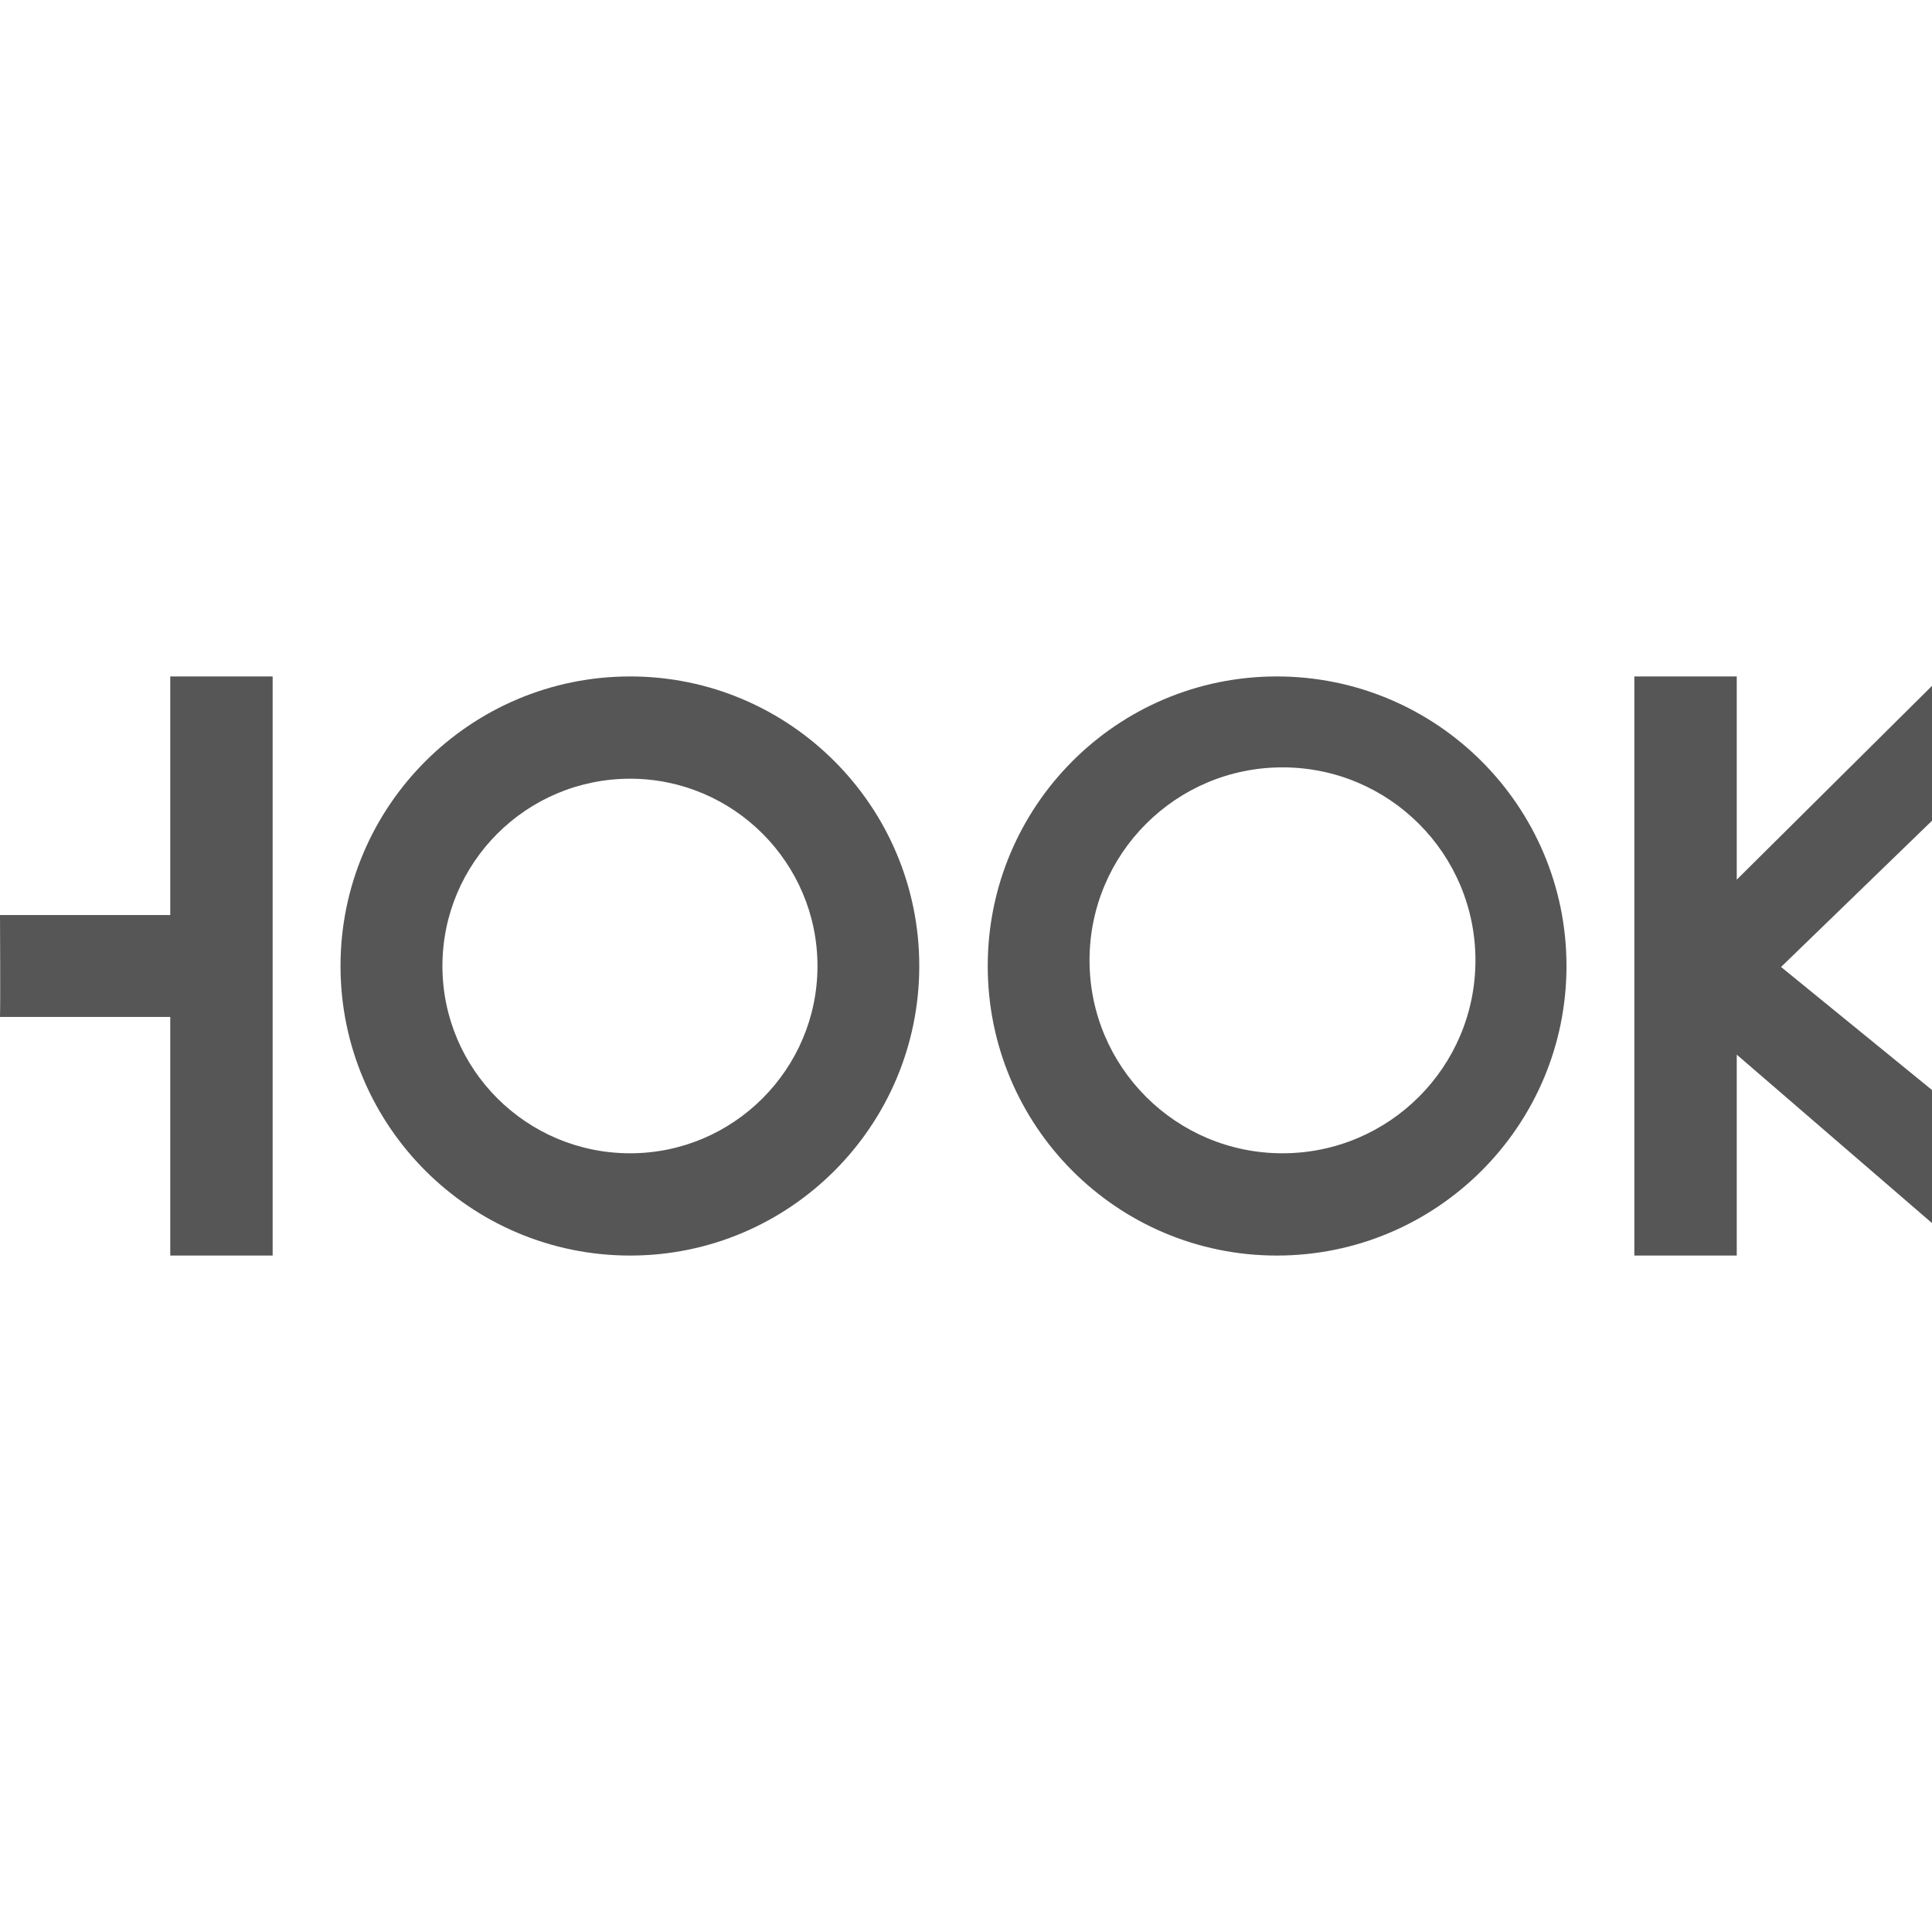 
<svg xmlns="http://www.w3.org/2000/svg" xmlns:xlink="http://www.w3.org/1999/xlink" width="16px" height="16px" viewBox="0 0 16 16" version="1.1">
<g id="surface1">
<path style=" stroke:none;fill-rule:nonzero;fill:#565656;fill-opacity:1;" d="M 1.41 5.602 L 1.41 7.578 L 0 7.578 C 0 7.703 0.004 8.27 0 8.422 L 1.41 8.422 L 1.41 10.398 L 2.258 10.398 L 2.258 5.602 Z M 5.219 5.602 C 3.895 5.602 2.82 6.676 2.82 8 C 2.82 9.324 3.895 10.398 5.219 10.398 C 6.539 10.398 7.613 9.324 7.613 8 C 7.613 6.676 6.539 5.602 5.219 5.602 Z M 10.574 5.602 C 9.25 5.602 8.18 6.676 8.18 8 C 8.18 9.324 9.25 10.398 10.574 10.398 C 11.898 10.398 12.973 9.324 12.973 8 C 12.973 6.676 11.898 5.602 10.574 5.602 Z M 13.535 5.602 L 13.535 10.398 L 14.383 10.398 L 14.383 8.734 L 16 10.129 C 16 9.762 16 9.344 16 9.027 L 14.75 8.008 L 16 6.797 C 16 6.469 16 6.016 16 5.68 L 14.383 7.285 L 14.383 5.602 Z M 10.621 6.355 C 11.504 6.355 12.219 7.07 12.219 7.953 C 12.219 8.836 11.504 9.551 10.621 9.551 C 9.738 9.551 9.023 8.836 9.023 7.953 C 9.023 7.07 9.738 6.355 10.621 6.355 Z M 5.219 6.449 C 6.074 6.449 6.77 7.145 6.77 8 C 6.77 8.855 6.074 9.551 5.219 9.551 C 4.359 9.551 3.664 8.855 3.664 8 C 3.664 7.145 4.359 6.449 5.219 6.449 Z M 5.219 6.449 "/>
</g>
</svg>
